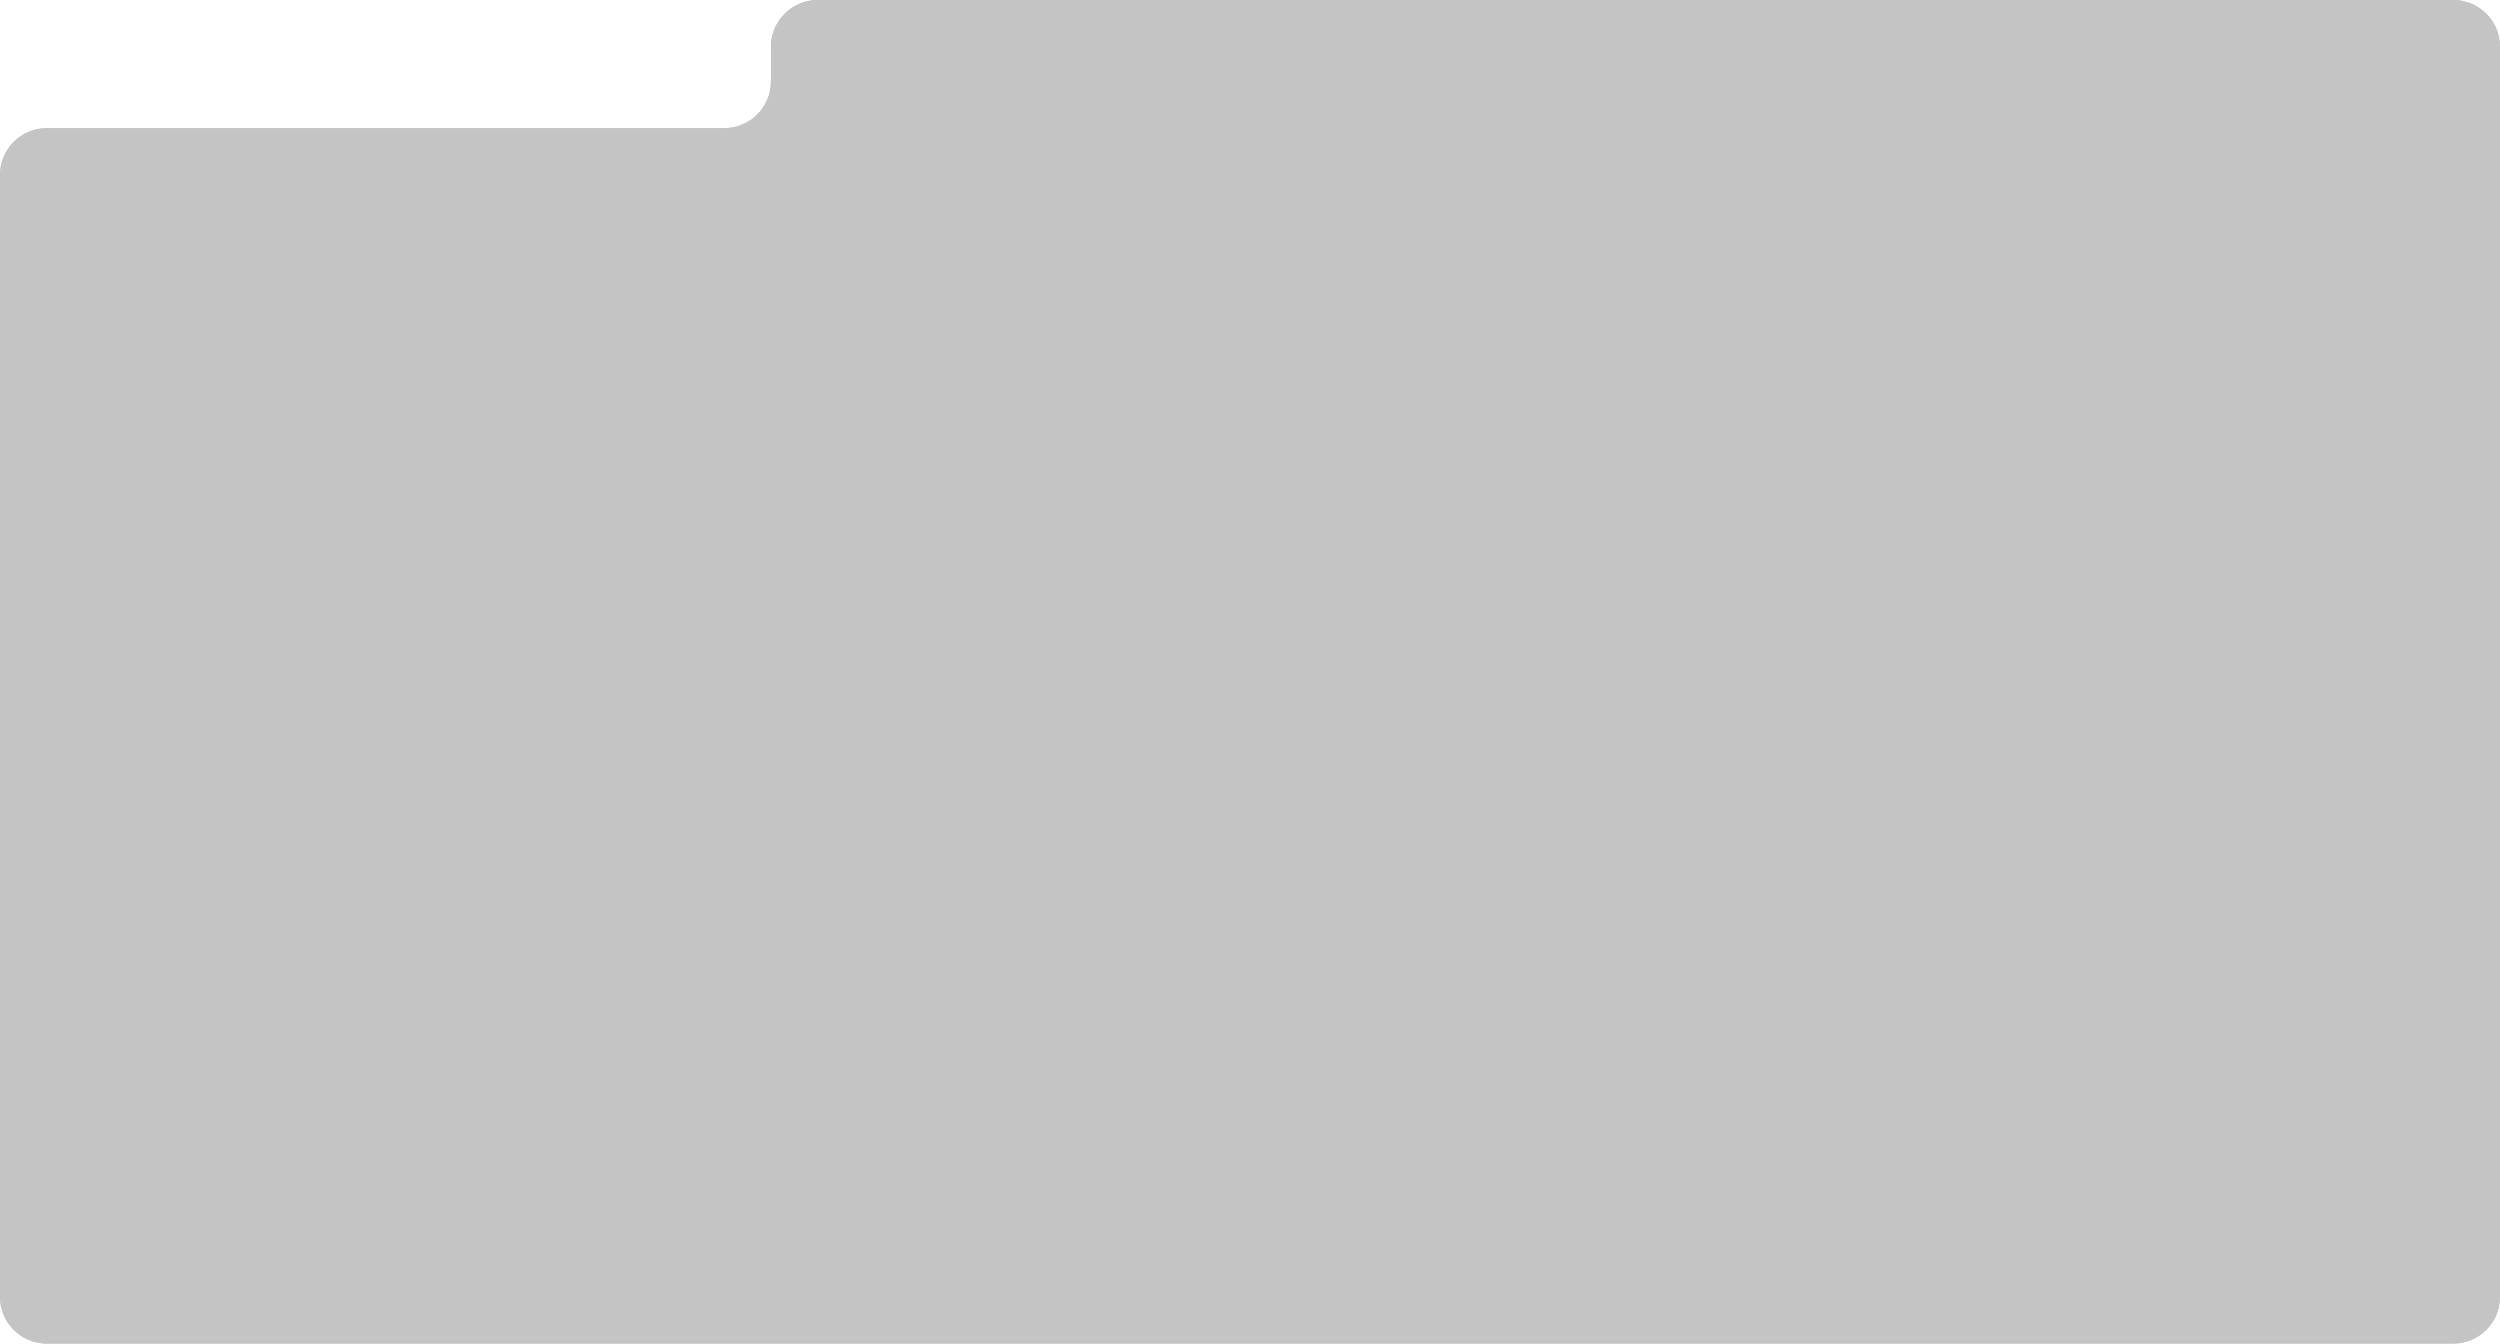 <svg width="1336" height="718" viewBox="0 0 1336 718" fill="none" xmlns="http://www.w3.org/2000/svg">
<path d="M387 68.5C400.807 68.5 412 57.307 412 43.5V25C412 11.193 423.193 0 437 0H1311C1324.81 0 1336 11.193 1336 25V693C1336 706.807 1324.81 718 1311 718H25C11.193 718 0 706.807 0 693V93.5C0 79.693 11.193 68.5 25 68.5H207H387Z" fill="#C4C4C4"/>
<path d="M387 68.5C400.807 68.5 412 57.307 412 43.5V25C412 11.193 423.193 0 437 0H1311C1324.81 0 1336 11.193 1336 25V693C1336 706.807 1324.81 718 1311 718H25C11.193 718 0 706.807 0 693V93.5C0 79.693 11.193 68.5 25 68.5H207H387Z" fill="#C4C4C4"/>
</svg>
